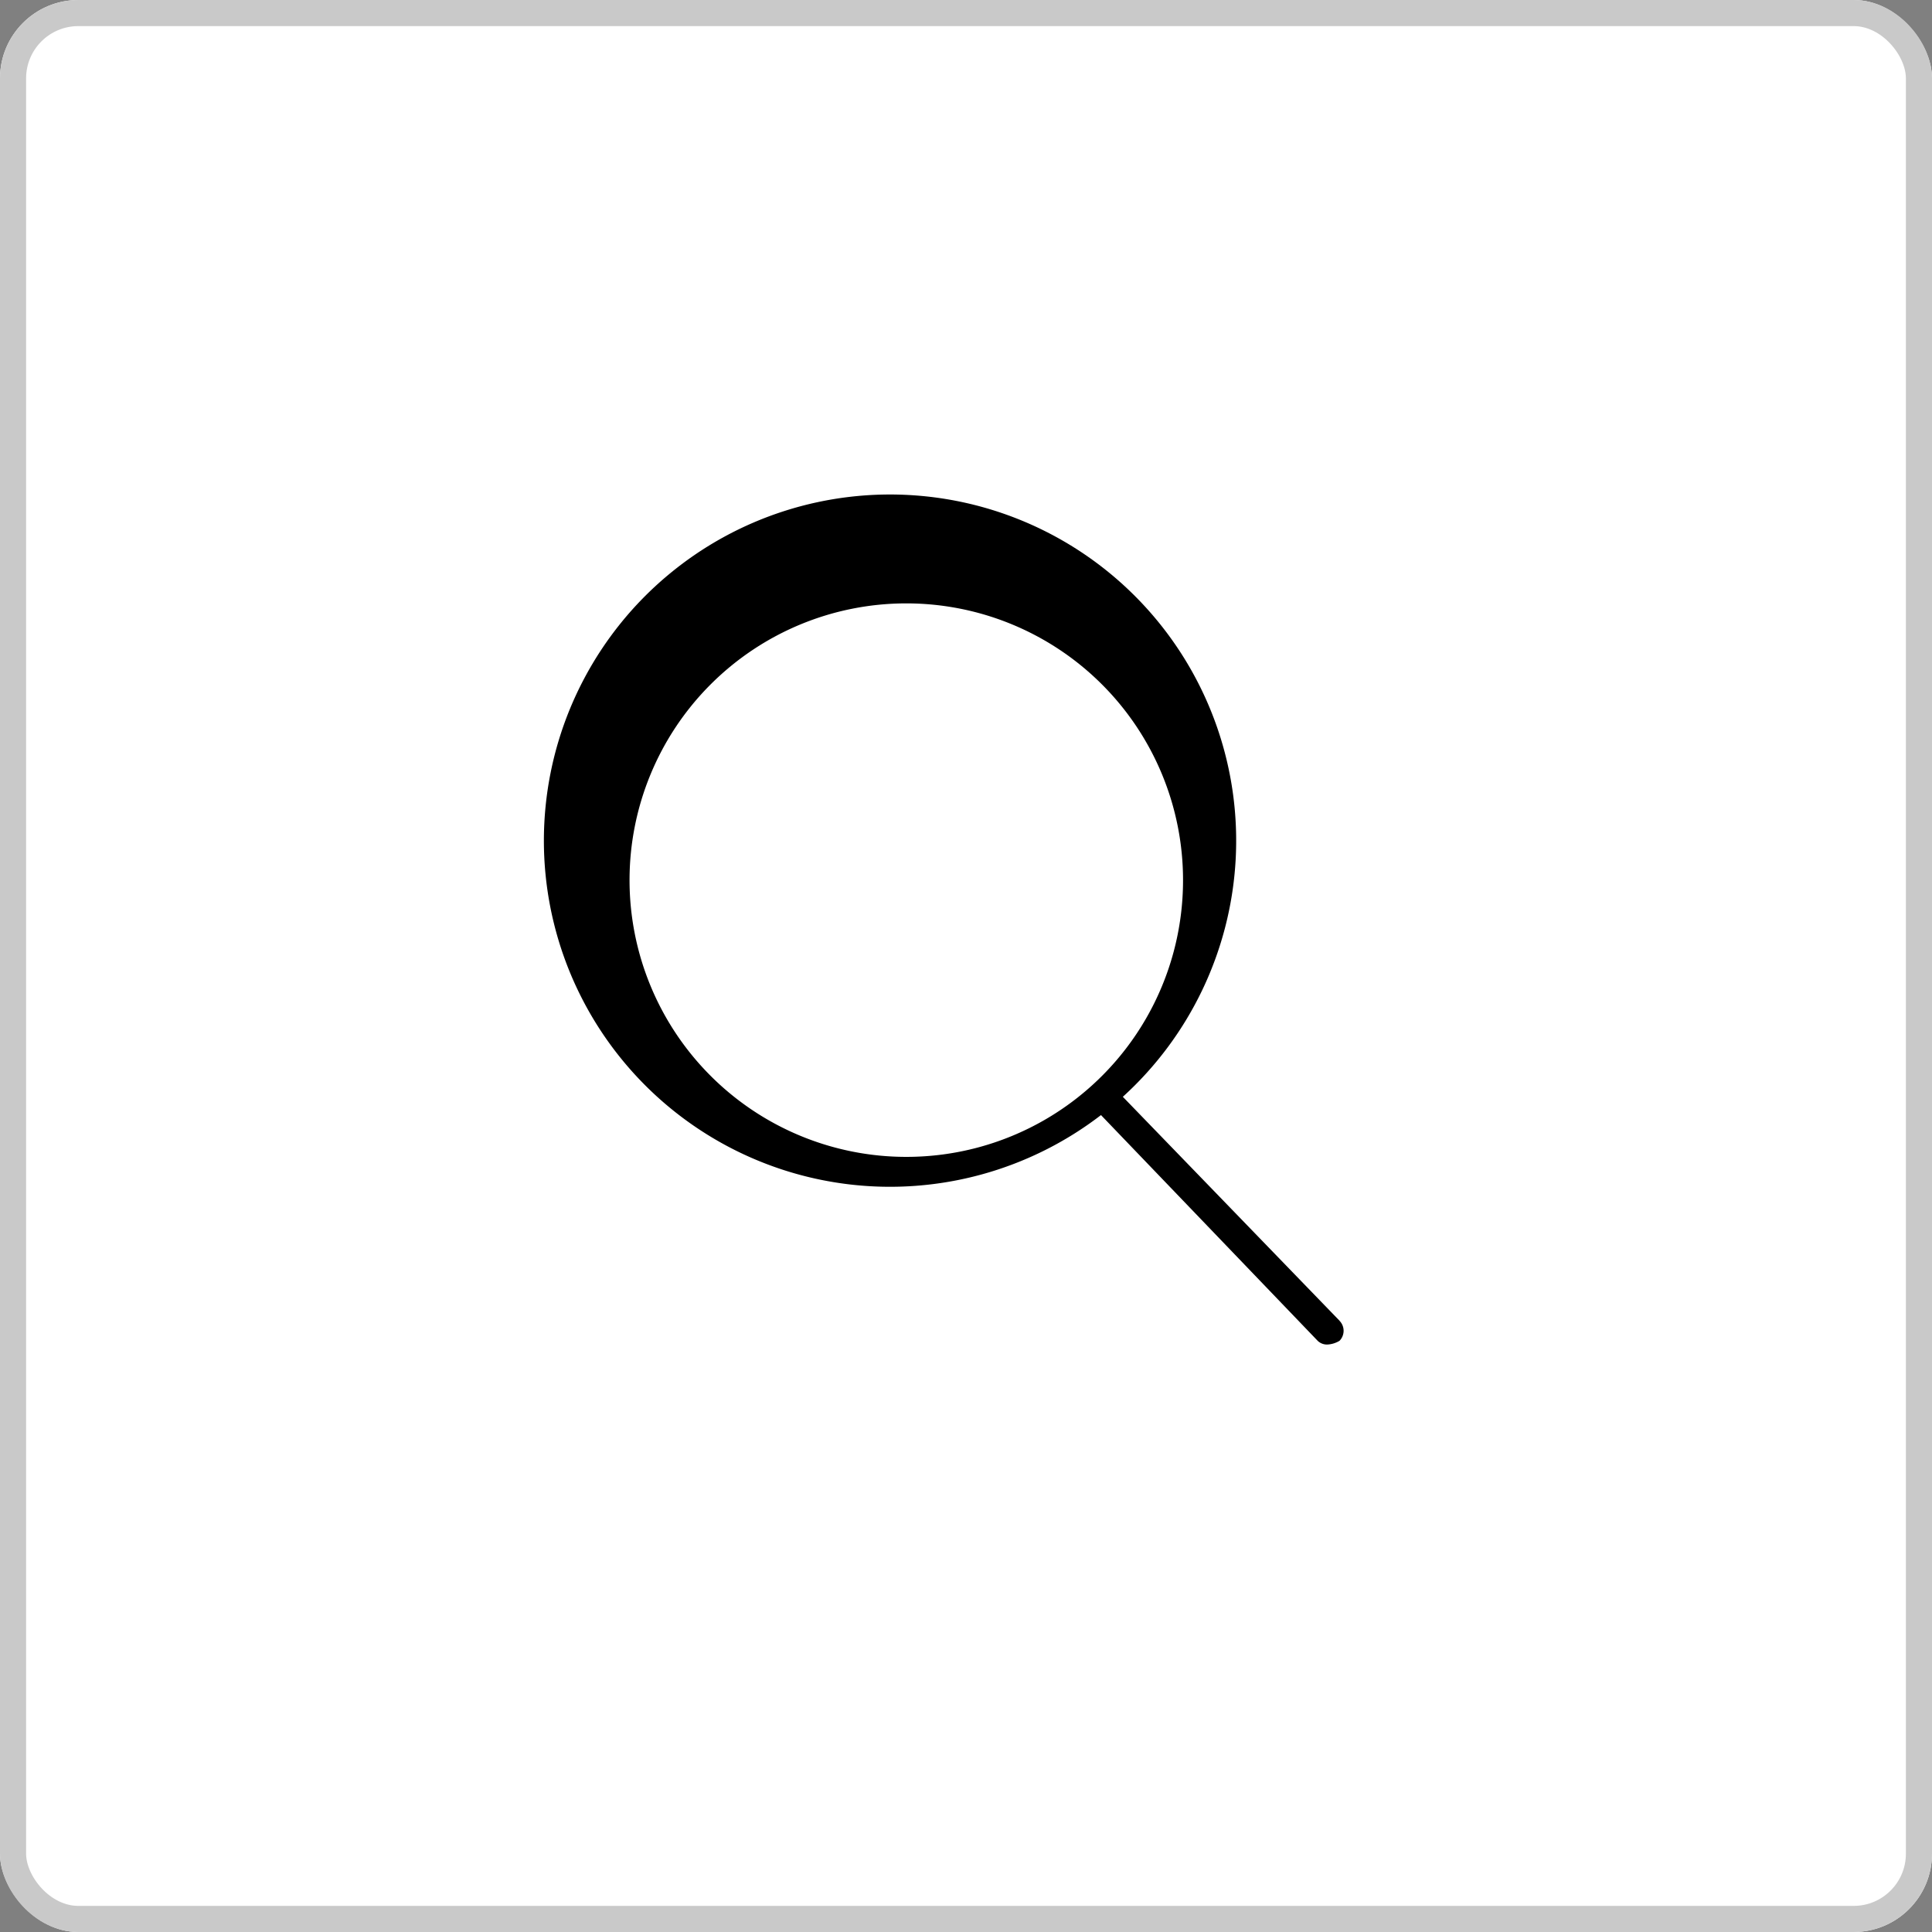 <svg xmlns="http://www.w3.org/2000/svg" viewBox="2734 5573 74 74">
  <rect x="2734" y="5573" width="74" height="74" fill="#808080" stroke="none"/>
  <defs>
    <style>
      .cls-1 {
        fill: #fff;
        stroke: #c9c9c9;
      }

      .cls-2 {
        stroke: none;
      }

      .cls-3 {
        fill: none;
      }
    </style>
  </defs>
  <g id="Compliance" transform="translate(1987 295)">
    <g id="Base" class="cls-1" transform="translate(747 5278)">
      <rect class="cls-2" width="74" height="74" rx="3"/>
      <rect class="cls-3" x="0.5" y="0.5" width="73" height="73" rx="2.5"/>
    </g>
    <path id="Path_86" data-name="Path 86" d="M28.307,28.586l-8.3-8.576a13.258,13.258,0,1,0-.837.7l8.3,8.646a.512.512,0,0,0,.418.139.991.991,0,0,0,.418-.139.547.547,0,0,0,0-.767ZM11.713,22.311a10.6,10.6,0,1,1,10.6-10.6,10.593,10.593,0,0,1-10.6,10.6Zm0,0" transform="translate(770 5300)"/>
  </g>
</svg>
